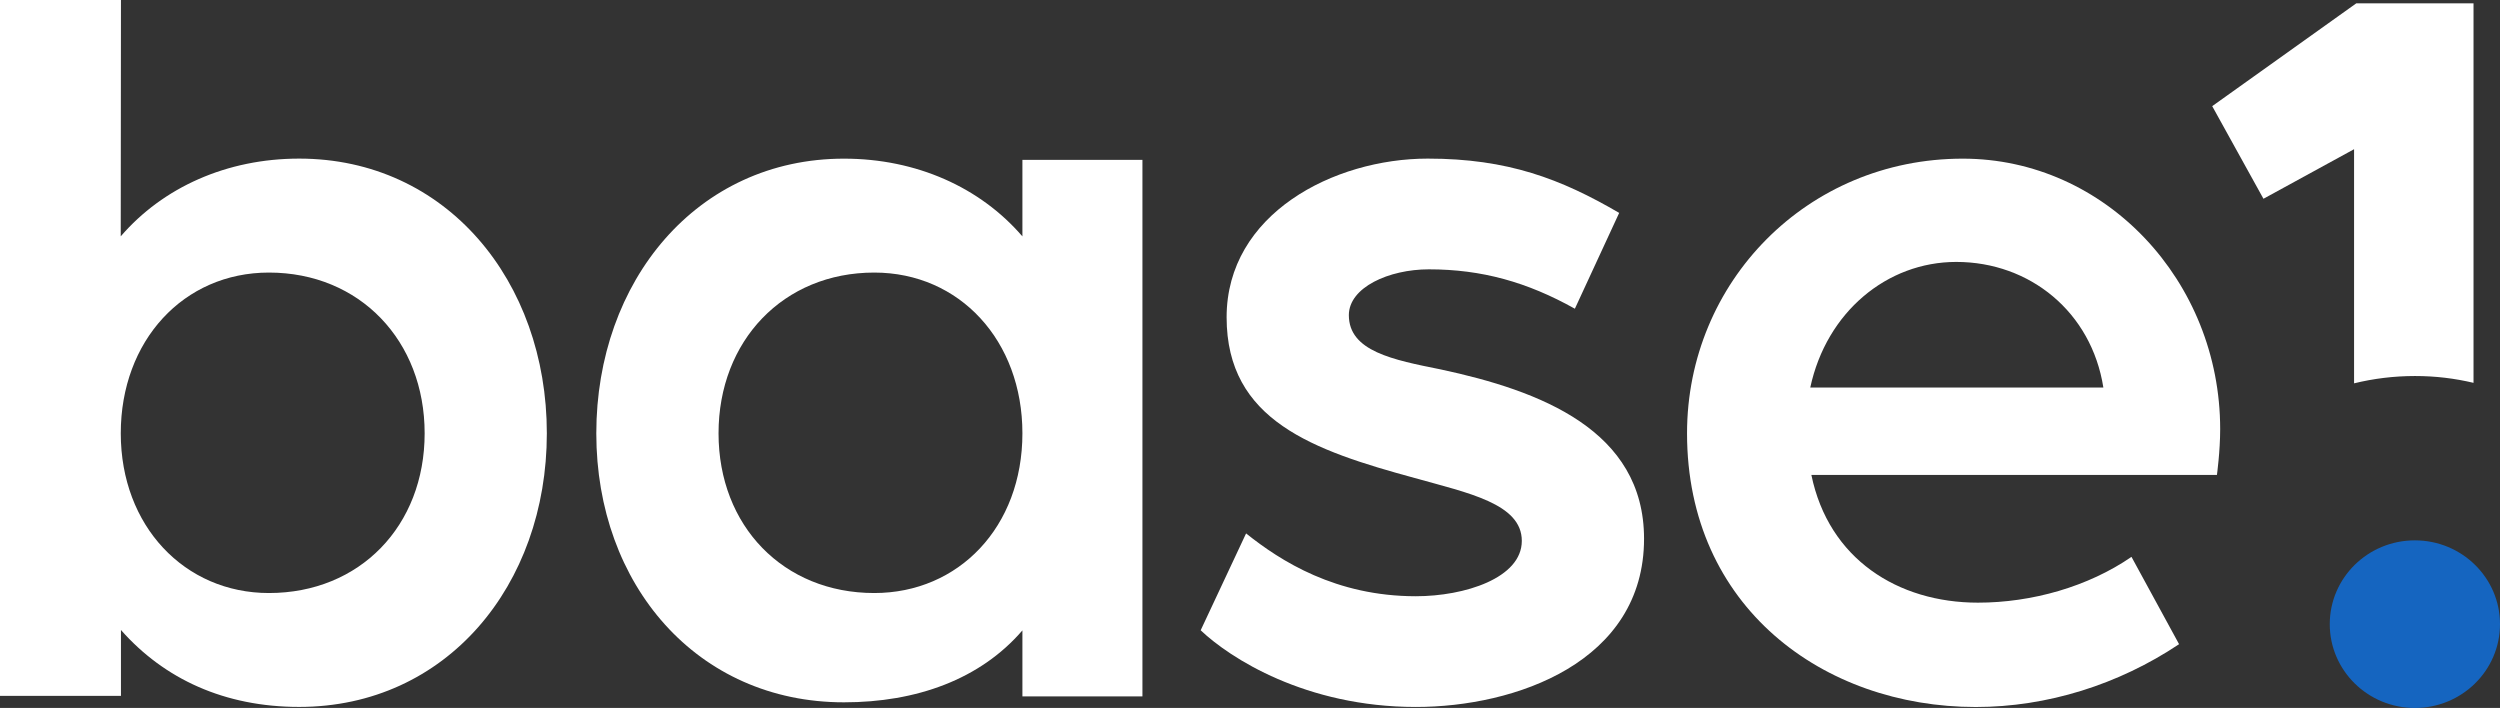 <svg width="113" height="32" viewBox="0 0 113 32" fill="none" xmlns="http://www.w3.org/2000/svg">
<rect x="0" y="0" width="113" height="32" fill="#333333" stroke="none"/>
<g clip-path="url(#clip0_72_7941)">
<path d="M0 0H5.467L5.457 10.683C7.363 8.47 10.248 7.169 13.522 7.169C20.171 7.169 24.717 12.704 24.717 19.585C24.717 26.466 20.171 31.953 13.522 31.953C10.15 31.953 7.421 30.69 5.467 28.476V31.452H0V0ZM19.194 19.587C19.194 15.4 16.262 12.32 12.155 12.32C8.294 12.32 5.459 15.4 5.459 19.587C5.459 23.775 8.344 26.805 12.155 26.805C16.262 26.805 19.194 23.773 19.194 19.587Z" fill="white"/>
<path d="M26.953 19.587C26.953 12.704 31.499 7.171 38.148 7.171C41.422 7.171 44.307 8.47 46.213 10.685V7.226H51.638V31.477H46.213V28.494C44.307 30.707 41.422 31.745 38.148 31.745C31.499 31.745 26.953 26.425 26.953 19.591V19.587ZM46.213 19.587C46.213 15.4 43.378 12.32 39.516 12.32C35.41 12.32 32.478 15.4 32.478 19.587C32.478 23.775 35.41 26.805 39.516 26.805C43.33 26.805 46.213 23.822 46.213 19.587Z" fill="white"/>
<path d="M54.27 28.49L56.323 24.11C57.886 25.362 60.379 26.95 63.996 26.95C66.196 26.95 68.786 26.131 68.786 24.447C68.786 22.762 66.343 22.281 63.948 21.607C59.352 20.355 55.443 19.008 55.443 14.34C55.443 9.672 60.282 7.169 64.535 7.169C68.152 7.169 70.547 8.084 73.187 9.623L71.184 13.954C69.033 12.751 66.98 12.174 64.585 12.174C62.776 12.174 60.968 12.992 60.968 14.244C60.968 15.88 62.971 16.265 65.122 16.698C69.618 17.66 74.311 19.442 74.311 24.351C74.311 29.933 68.494 31.955 63.998 31.955C59.012 31.955 55.59 29.741 54.272 28.49H54.27Z" fill="white"/>
<path d="M76.254 19.587C76.254 12.753 81.679 7.171 88.718 7.171C95.169 7.171 100.352 12.706 100.352 19.395C100.352 20.406 100.205 21.466 100.205 21.466H81.874C82.656 25.268 85.785 27.24 89.402 27.24C91.845 27.24 94.388 26.517 96.343 25.17L98.494 29.117C95.756 30.946 92.529 31.957 89.305 31.957C82.413 31.957 76.254 27.432 76.254 19.589V19.587ZM95.072 17.517C94.535 14.101 91.748 11.839 88.423 11.839C85.296 11.839 82.558 14.101 81.824 17.517H95.072Z" fill="white"/>
<path d="M109.152 32C111.277 32 113 30.304 113 28.212C113 26.12 111.277 24.424 109.152 24.424C107.027 24.424 105.305 26.12 105.305 28.212C105.305 30.304 107.027 32 109.152 32Z" fill="#1565C0"/>
<path d="M111.803 17.303V0.152H106.502L99.992 4.798L102.308 8.984L106.404 6.744V17.327C107.285 17.111 108.207 16.996 109.156 16.996C110.104 16.996 110.956 17.105 111.807 17.305L111.803 17.303Z" fill="white"/>
</g>
<defs>
<clipPath id="clip0_72_7941">
<rect width="113" height="32" fill="white"/>
</clipPath>
</defs>
</svg>
